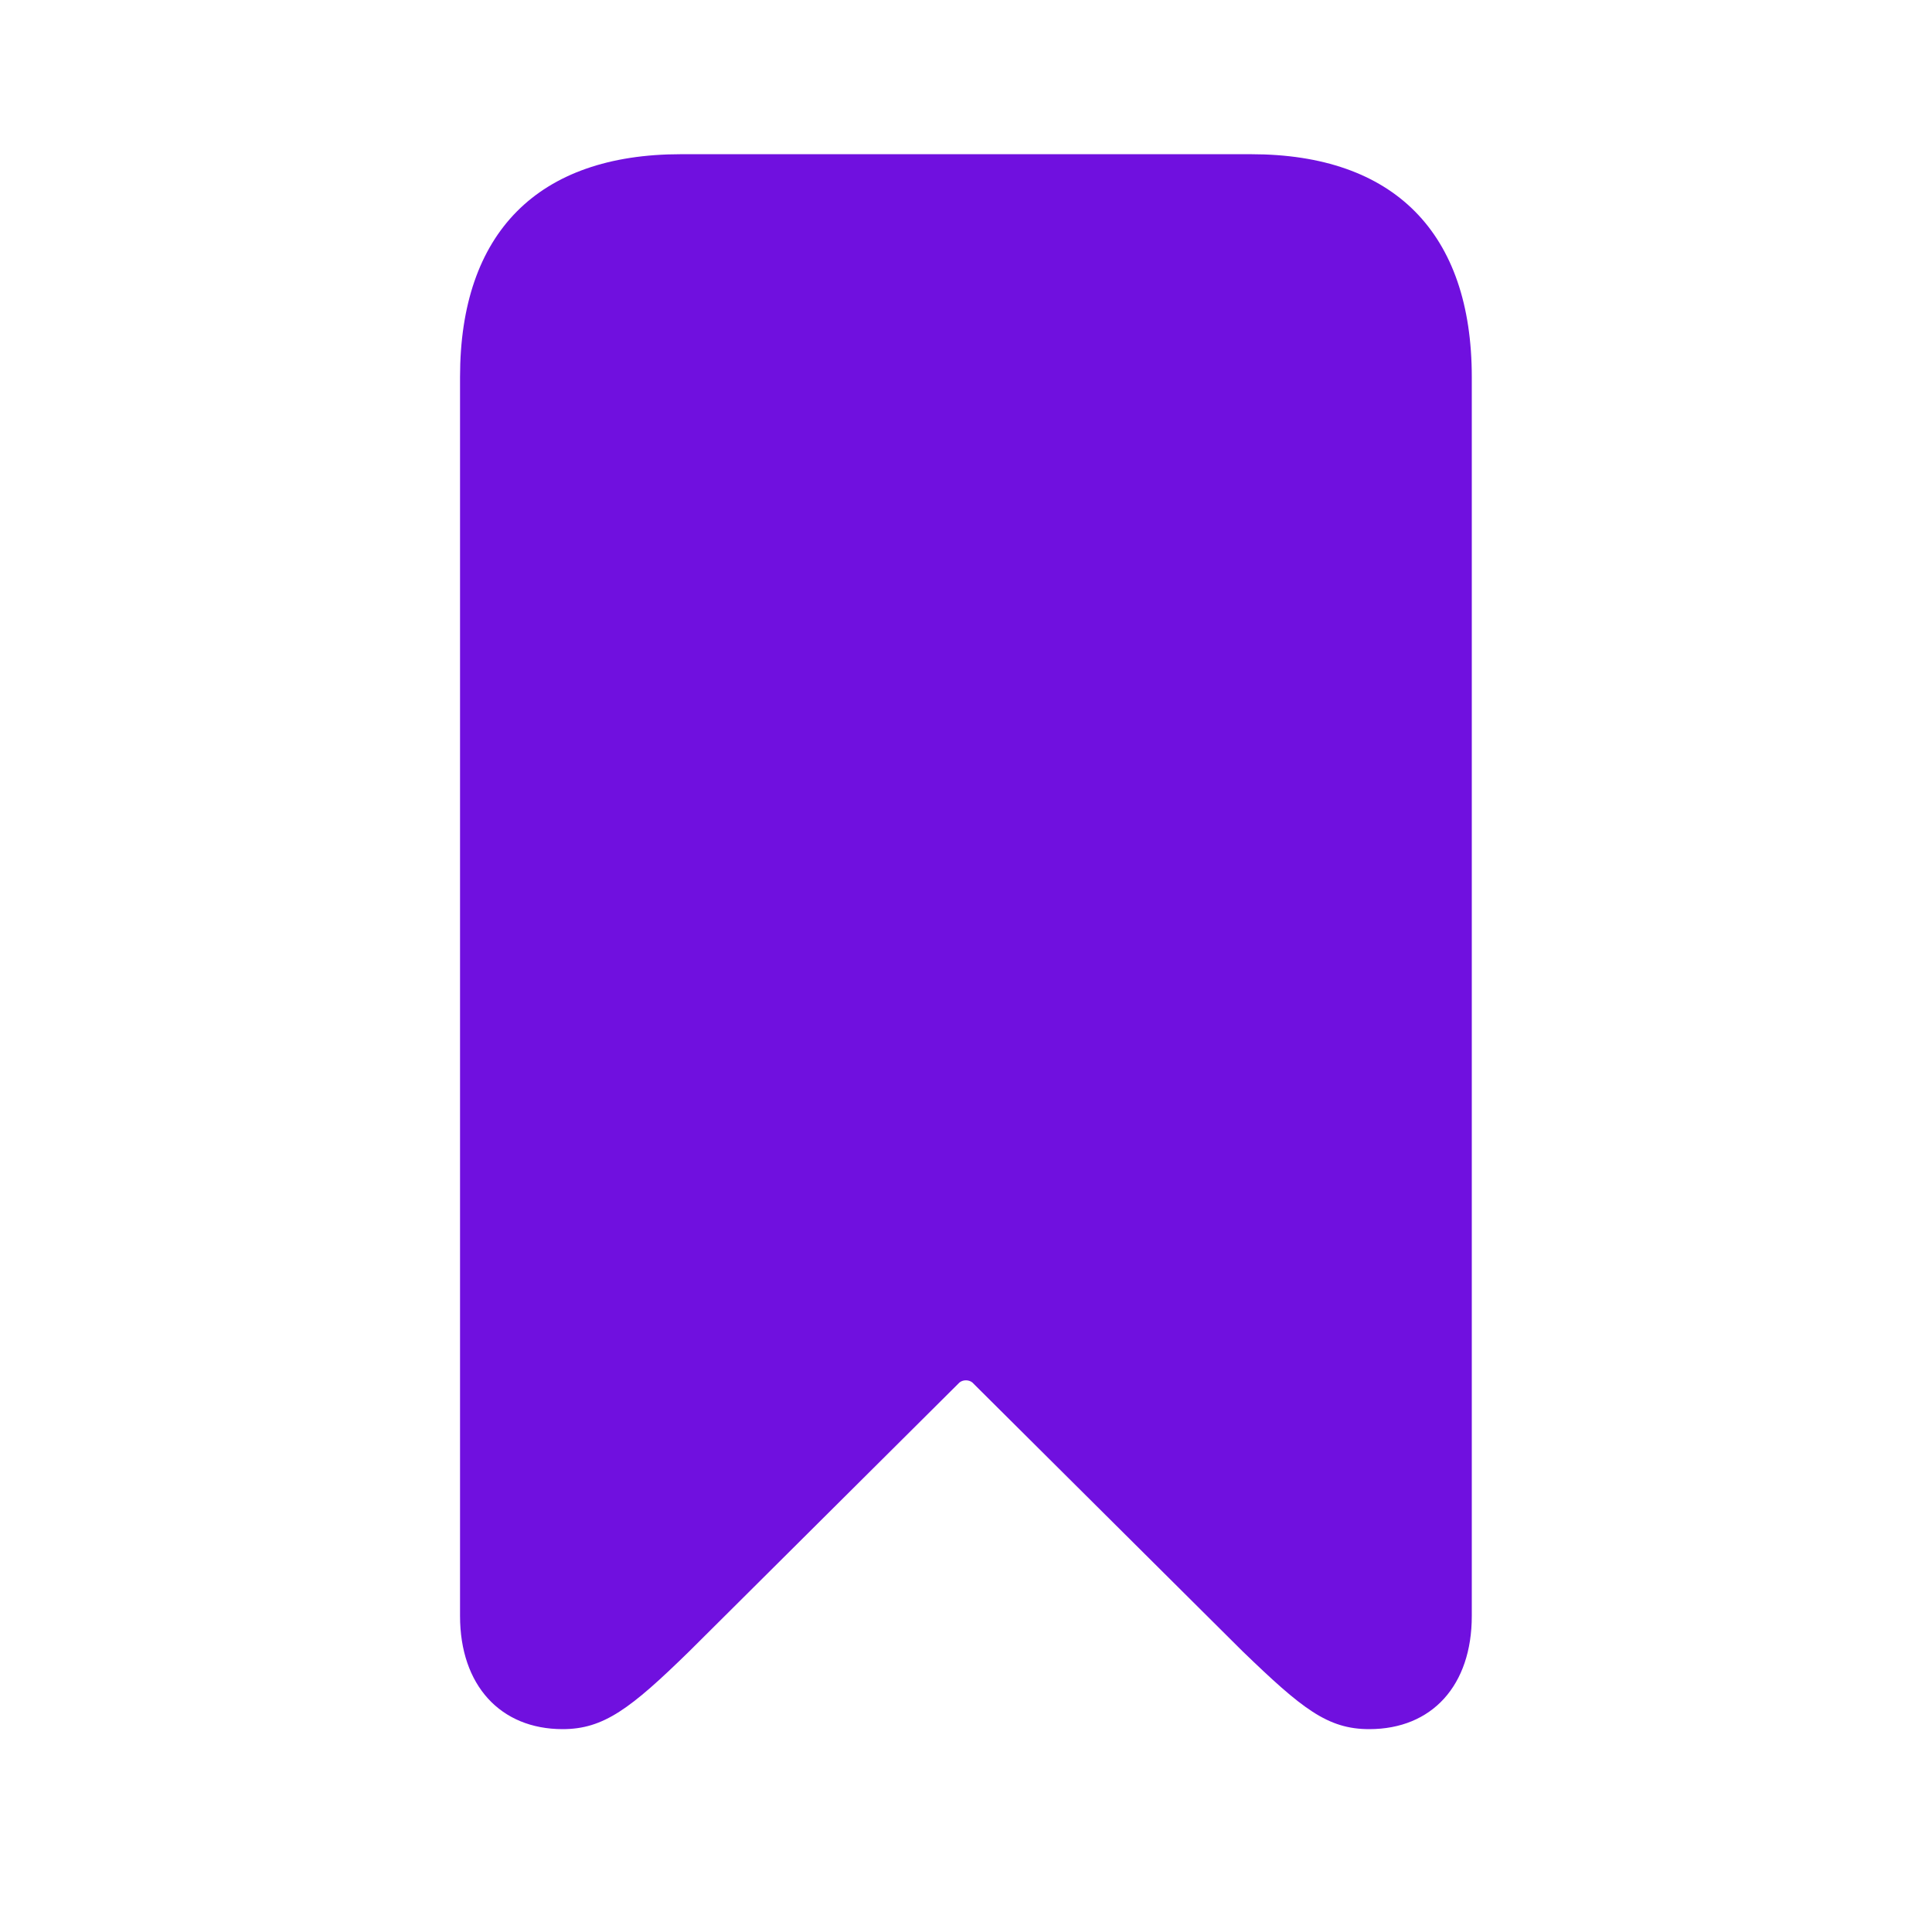 <svg width="44" height="44" viewBox="0 0 44 44" fill="none" xmlns="http://www.w3.org/2000/svg">
<path d="M12.814 39.38C11.396 39.38 10.477 38.381 10.477 36.802V8.587C10.477 5.3 12.25 3.512 15.505 3.512H28.492C31.747 3.512 33.519 5.3 33.519 8.587V36.802C33.519 38.381 32.617 39.38 31.183 39.38C30.232 39.38 29.652 38.913 28.299 37.607L22.143 31.484C22.063 31.42 21.934 31.42 21.853 31.484L15.698 37.607C14.361 38.913 13.748 39.38 12.814 39.38Z" fill="#7010DF"/>
</svg>
